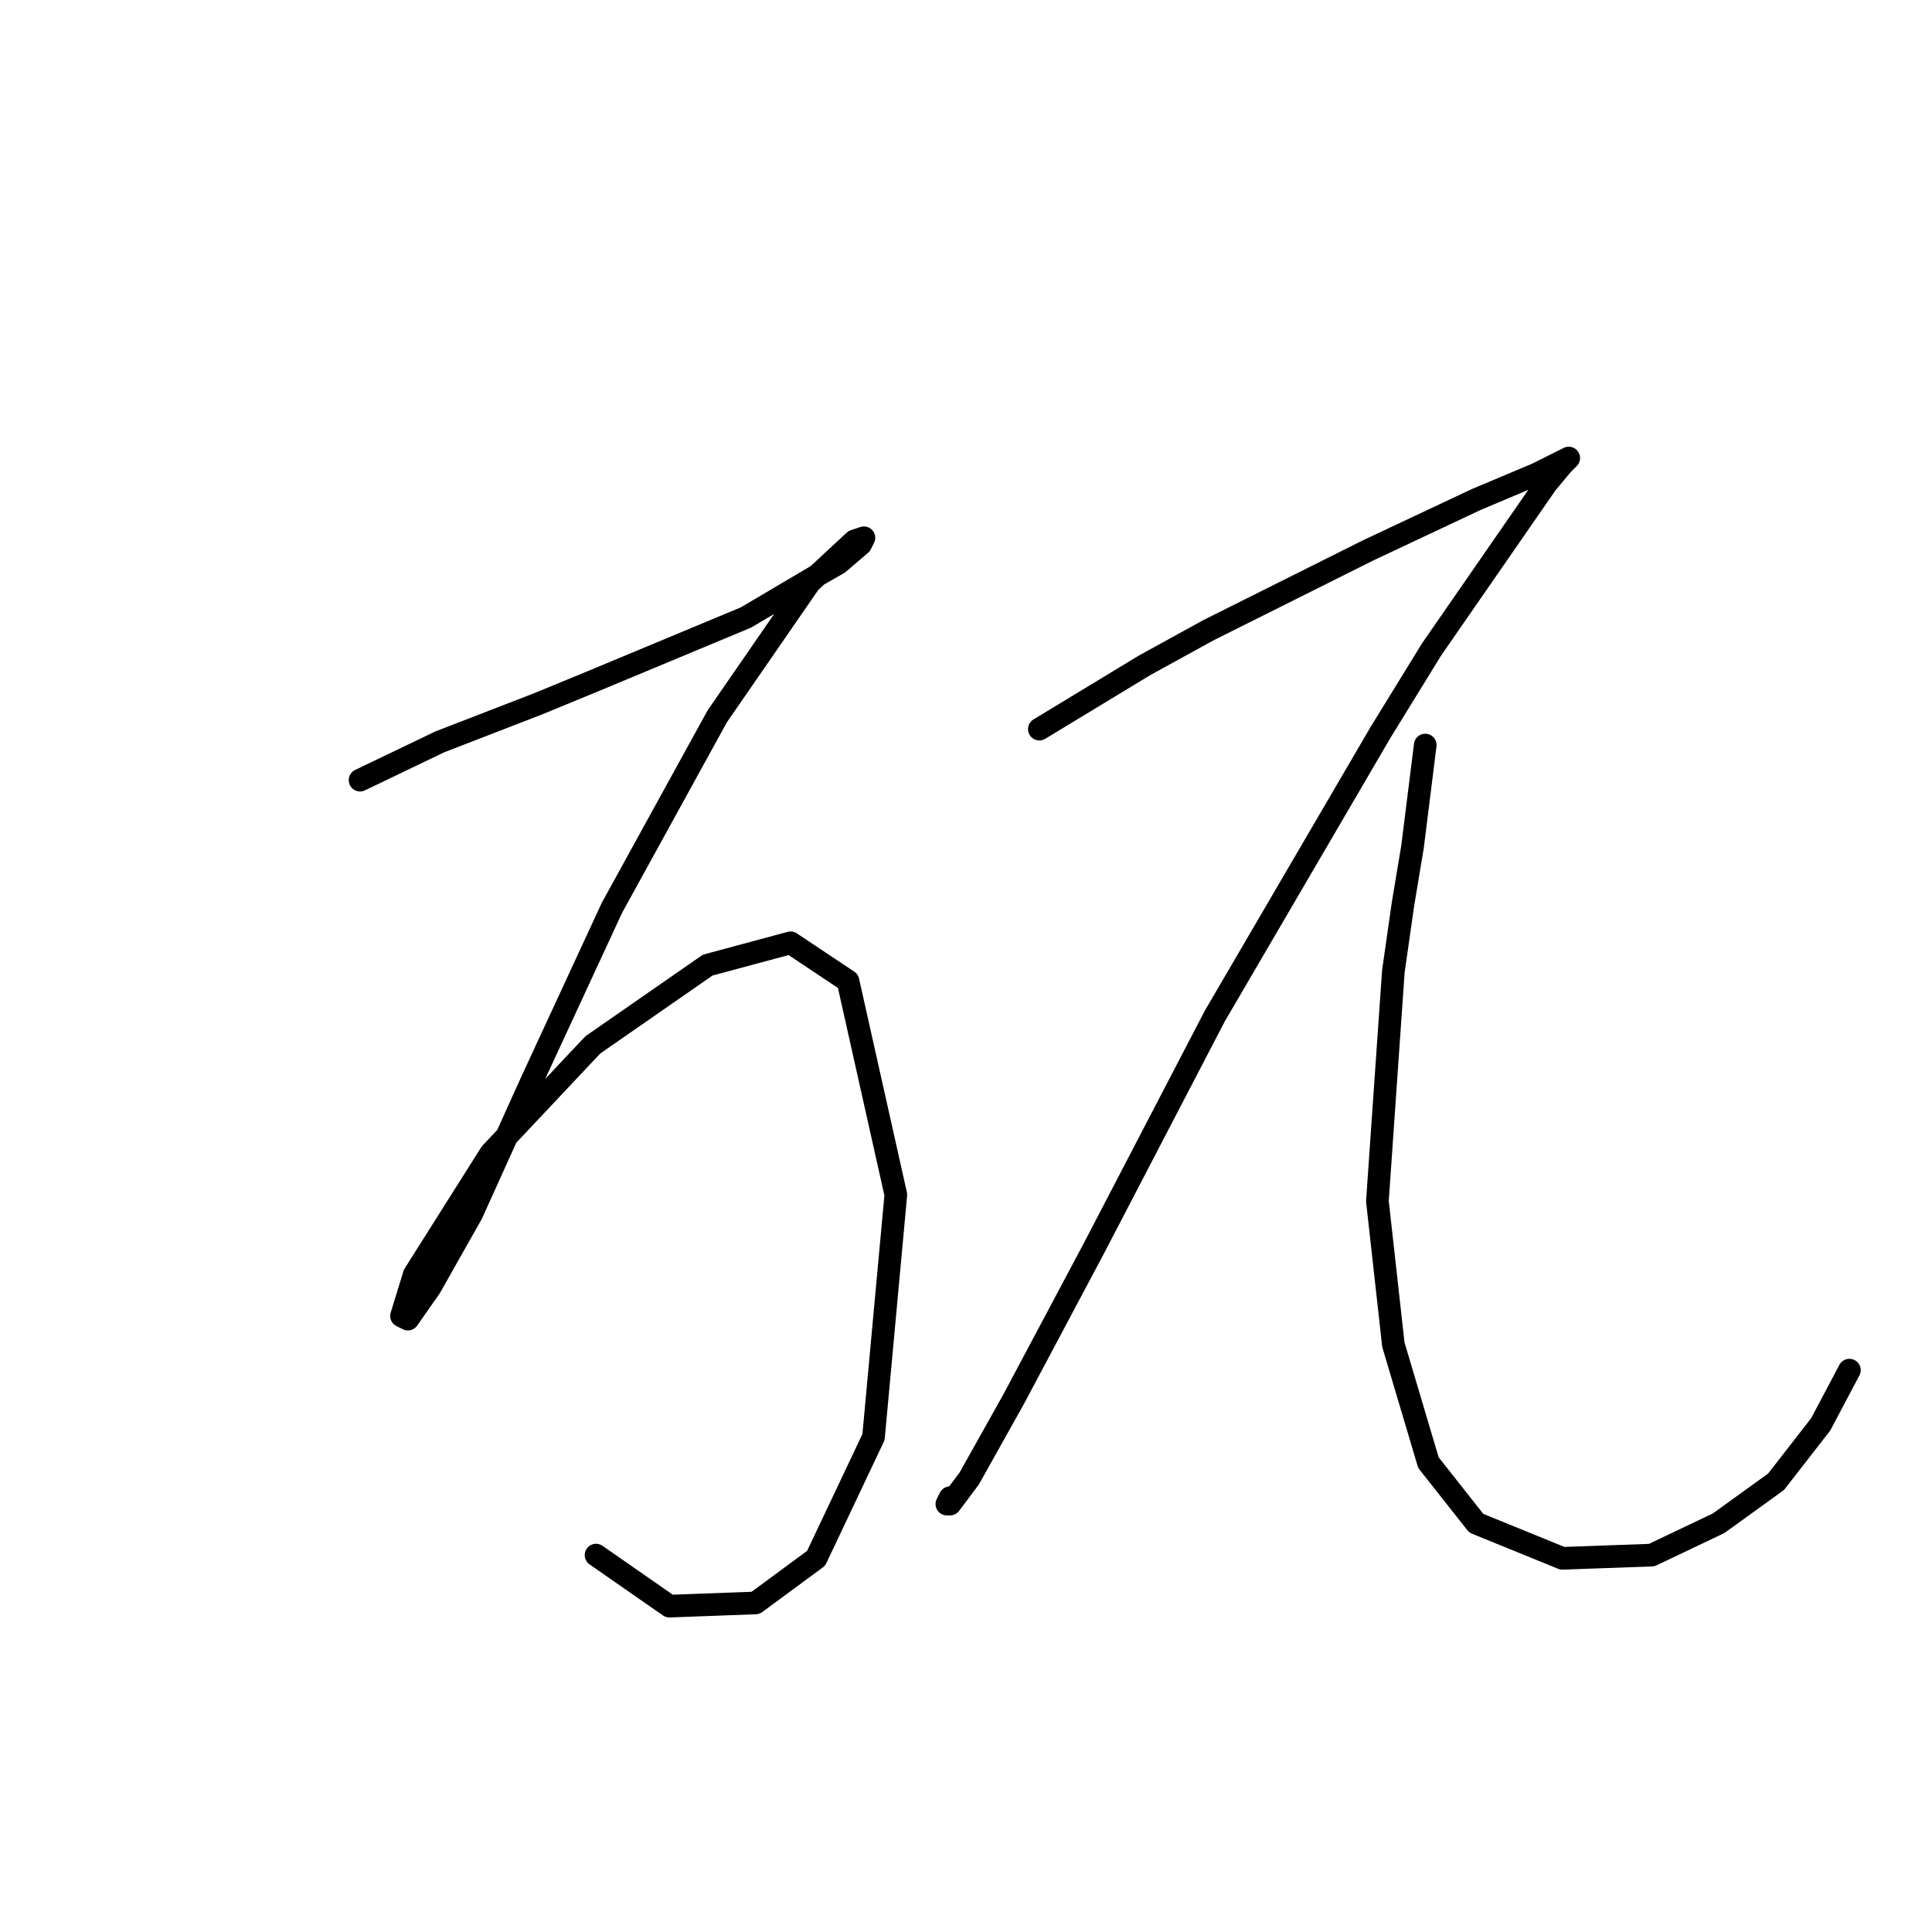 <?xml version="1.0" standalone="no"?>
    <svg width="256" height="256" xmlns="http://www.w3.org/2000/svg" version="1.1">
    <polyline stroke="black" stroke-width="3" stroke-linecap="round" fill="transparent" stroke-linejoin="round" points="47.708 103.373 58.273 98.302 71.373 93.231 78.557 90.273 98.841 81.821 108.138 76.327 111.096 74.637 114.054 72.102 114.477 71.256 113.209 71.679 107.293 77.173 95.038 94.921 81.092 120.276 70.528 143.096 62.499 160.844 57.005 170.564 54.047 174.79 53.202 174.367 54.892 168.874 65.034 152.815 78.557 138.447 93.77 127.883 104.757 124.925 112.364 129.996 118.702 158.309 115.744 190.425 108.138 206.484 100.109 212.4 88.699 212.822 78.979 206.061 78.979 206.061 " />
        <polyline stroke="black" stroke-width="3" stroke-linecap="round" fill="transparent" stroke-linejoin="round" points="137.719 96.612 151.664 88.16 160.116 83.511 181.245 72.947 195.613 66.185 203.642 62.805 207.023 61.114 207.868 60.692 207.023 61.537 204.91 64.072 189.697 86.047 182.935 97.034 160.961 134.644 144.903 165.493 134.338 185.354 128.422 195.919 125.886 199.3 125.464 199.3 125.886 198.455 125.886 198.455 " />
        <polyline stroke="black" stroke-width="3" stroke-linecap="round" fill="transparent" stroke-linejoin="round" points="188.852 98.724 187.161 112.247 185.893 119.854 184.626 128.728 182.513 159.154 184.626 178.17 189.274 193.806 195.613 201.835 207.023 206.484 218.855 206.061 227.729 201.835 235.336 196.342 241.252 188.735 245.055 181.551 245.055 181.551 " />
        </svg>